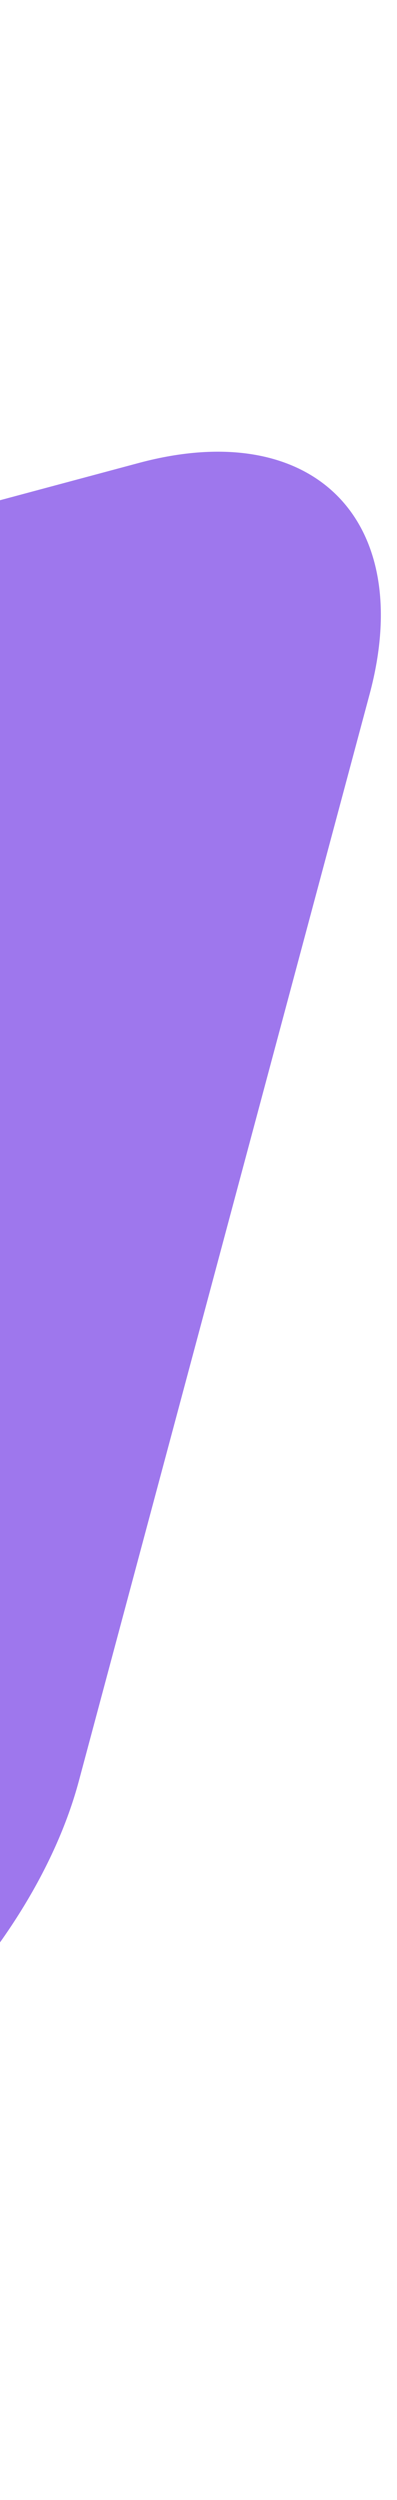 <svg width="7" height="44" viewBox="0 0 7 44" fill="none" xmlns="http://www.w3.org/2000/svg">
<path d="M-23.723 20.318C-22.9 17.25 -19.746 14.096 -16.678 13.274L2.451 8.147C5.519 7.325 7.34 9.146 6.518 12.214L1.391 31.343C0.569 34.411 -2.585 37.565 -5.653 38.388L-24.782 43.514C-27.85 44.336 -29.671 42.516 -28.849 39.447L-23.723 20.318Z" fill="#9E77ED"/>
<path d="M-31.391 12.649C-30.569 9.581 -27.415 6.427 -24.347 5.605L-5.218 0.479C-2.149 -0.344 -0.329 1.477 -1.151 4.545L-6.277 23.674C-7.1 26.742 -10.254 29.896 -13.322 30.719L-32.451 35.845C-35.519 36.667 -37.34 34.847 -36.517 31.778L-31.391 12.649Z" fill="#6941C6"/>
</svg>

